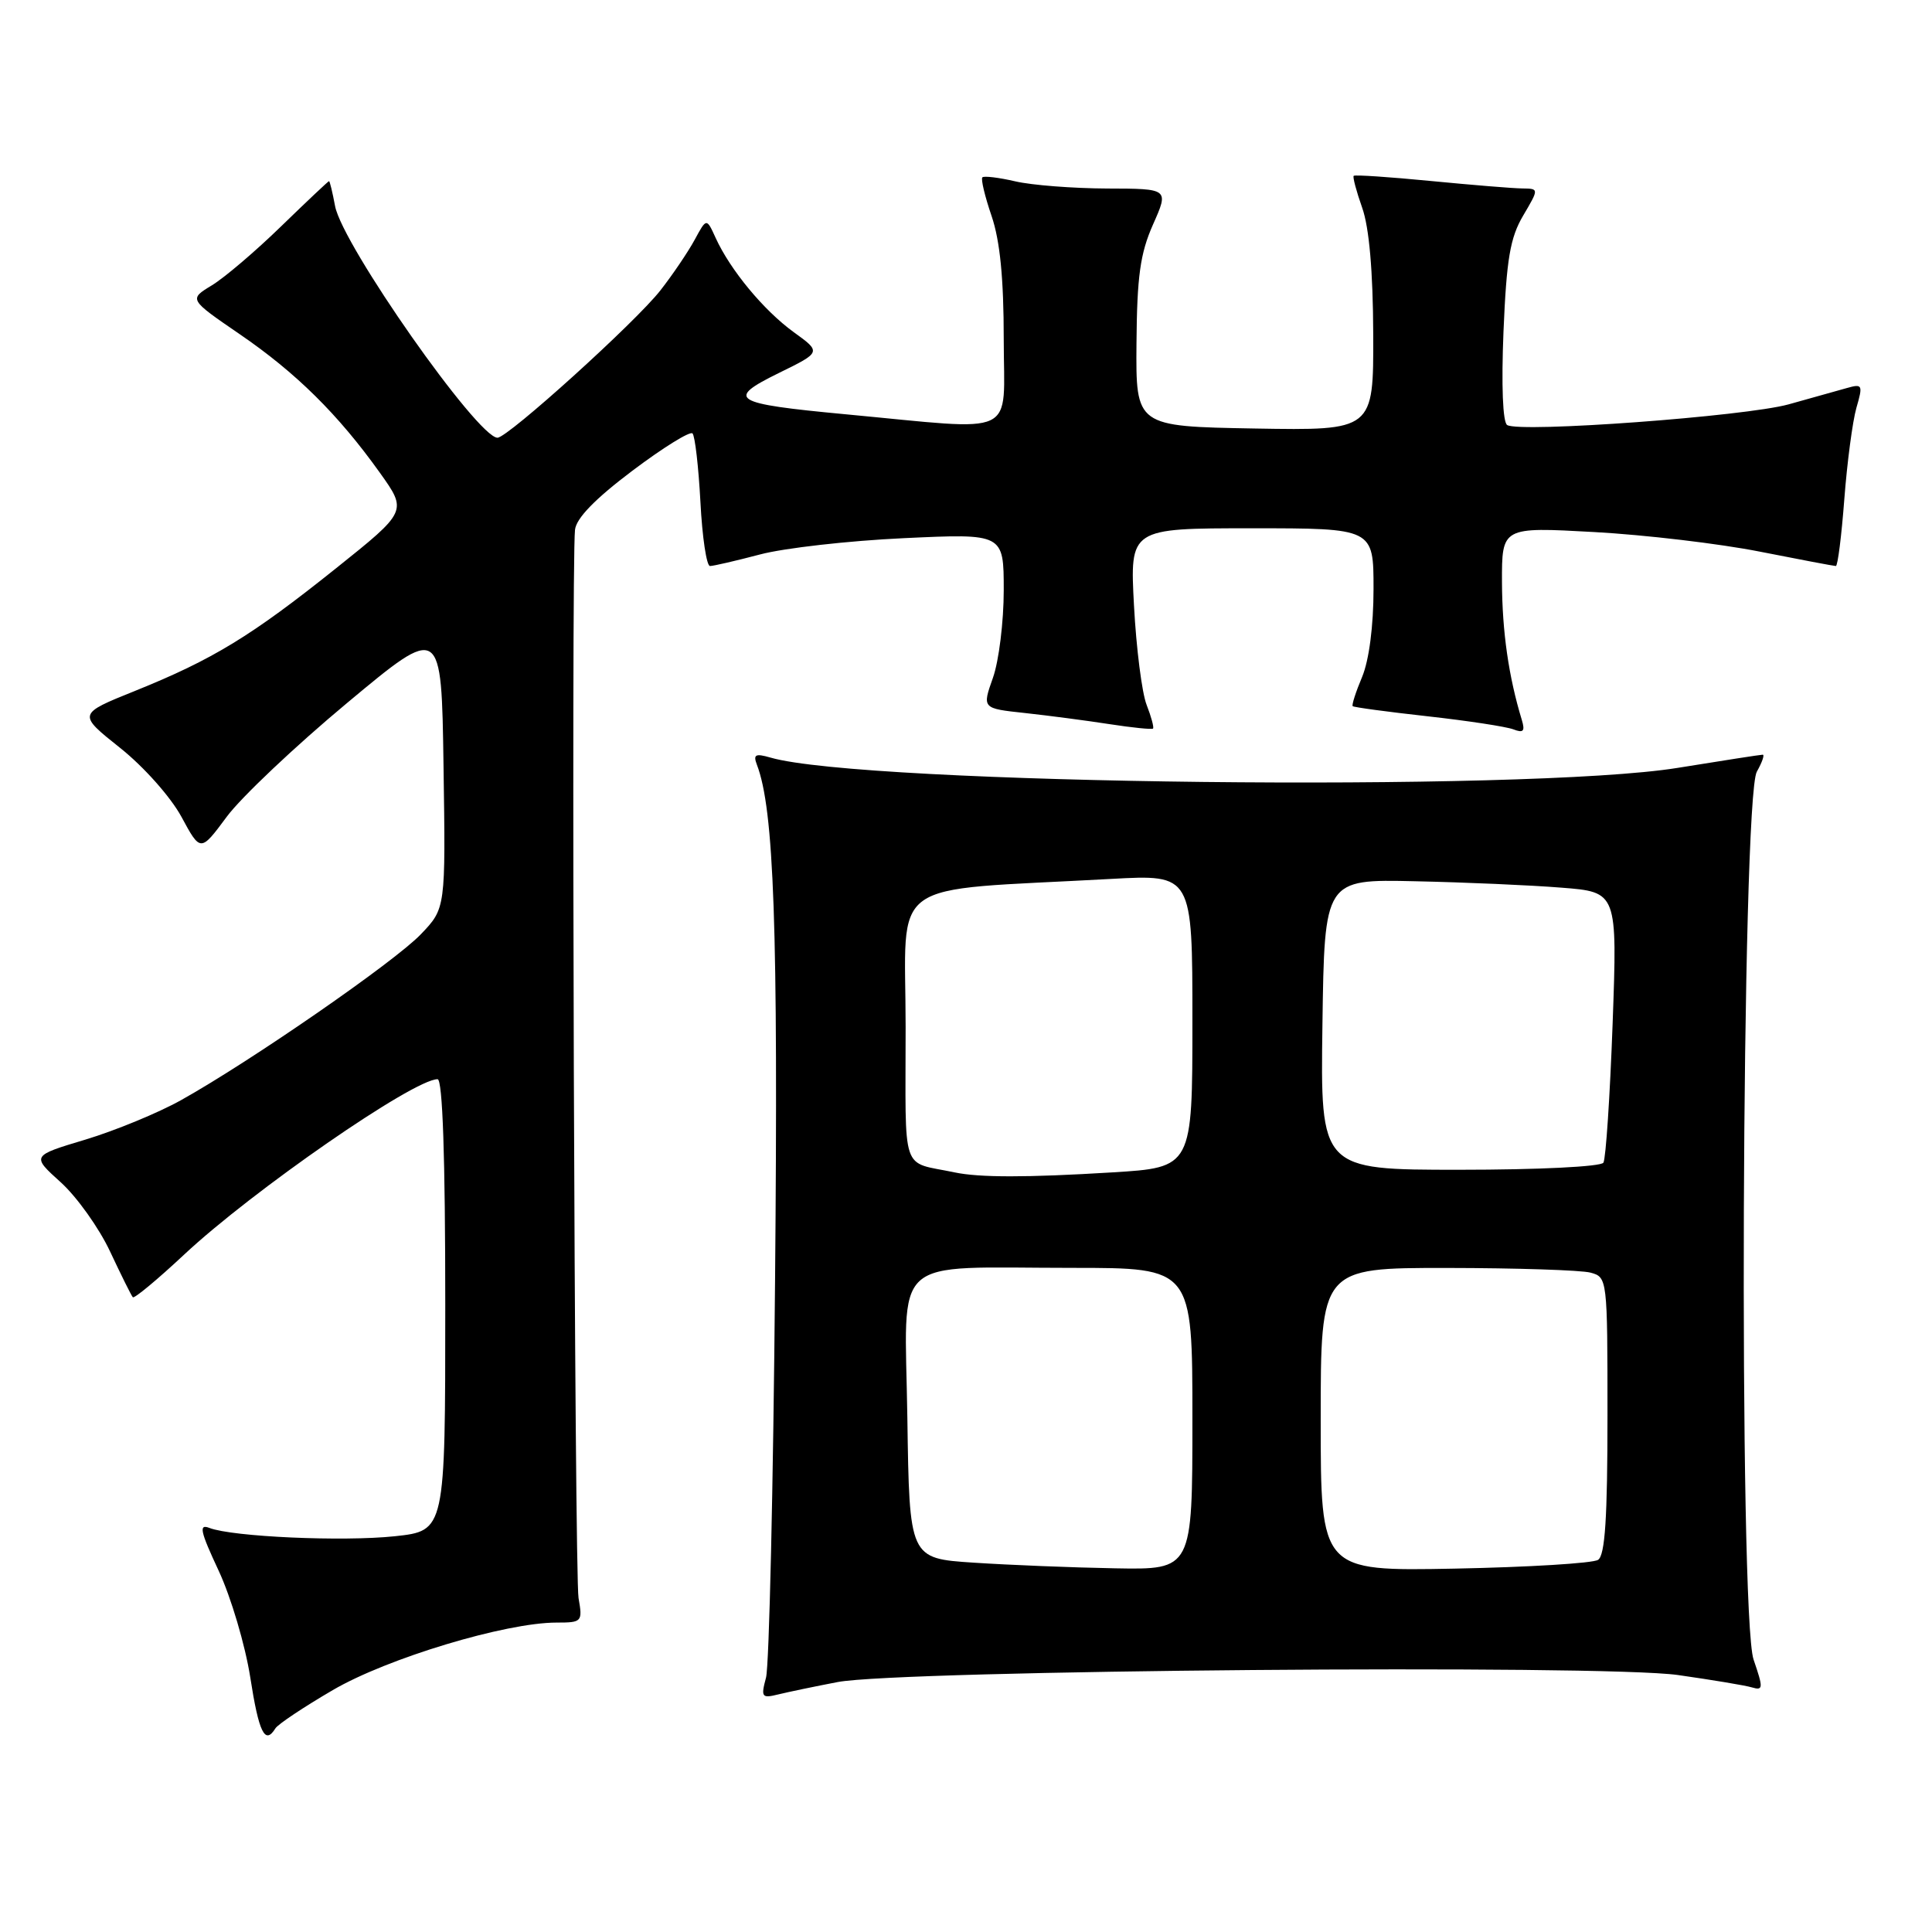<?xml version="1.0" encoding="UTF-8" standalone="no"?>
<!DOCTYPE svg PUBLIC "-//W3C//DTD SVG 1.1//EN" "http://www.w3.org/Graphics/SVG/1.1/DTD/svg11.dtd" >
<svg xmlns="http://www.w3.org/2000/svg" xmlns:xlink="http://www.w3.org/1999/xlink" version="1.1" viewBox="0 0 256 256">
 <g >
 <path fill="currentColor"
d=" M 36.49 229.02 C 36.83 228.47 40.25 226.19 44.09 223.95 C 51.30 219.73 66.99 215.00 73.74 215.00 C 77.12 215.00 77.21 214.90 76.66 211.75 C 76.13 208.67 75.68 75.04 76.19 70.21 C 76.35 68.67 78.85 66.10 83.80 62.37 C 87.85 59.32 91.43 57.10 91.76 57.43 C 92.09 57.76 92.56 61.85 92.81 66.51 C 93.05 71.18 93.62 75.00 94.08 75.00 C 94.53 75.00 97.51 74.31 100.70 73.47 C 103.89 72.62 112.46 71.65 119.75 71.31 C 133.00 70.69 133.00 70.69 133.00 78.22 C 133.00 82.36 132.36 87.58 131.57 89.81 C 130.13 93.87 130.13 93.87 135.82 94.48 C 138.94 94.82 143.97 95.48 147.00 95.95 C 150.03 96.42 152.63 96.68 152.78 96.54 C 152.93 96.39 152.55 94.98 151.93 93.39 C 151.31 91.80 150.56 85.89 150.26 80.25 C 149.71 70.00 149.71 70.00 165.86 70.00 C 182.00 70.00 182.00 70.00 182.00 78.03 C 182.00 82.94 181.41 87.47 180.49 89.69 C 179.65 91.68 179.09 93.43 179.24 93.57 C 179.38 93.72 183.84 94.32 189.15 94.91 C 194.46 95.50 199.57 96.28 200.52 96.64 C 201.86 97.16 202.10 96.89 201.65 95.40 C 199.90 89.65 199.05 83.70 199.02 77.16 C 199.00 69.82 199.00 69.82 211.25 70.50 C 217.99 70.87 227.85 72.04 233.16 73.09 C 238.47 74.14 243.02 75.00 243.26 75.00 C 243.51 75.00 244.01 71.02 244.38 66.16 C 244.75 61.30 245.47 55.85 245.98 54.05 C 246.87 50.98 246.79 50.83 244.71 51.42 C 243.49 51.77 240.03 52.74 237.00 53.58 C 231.25 55.17 201.41 57.37 199.71 56.32 C 199.12 55.96 198.93 51.07 199.22 43.94 C 199.62 34.33 200.10 31.50 201.82 28.58 C 203.93 25.00 203.93 25.00 201.72 24.97 C 200.50 24.96 195.03 24.51 189.57 23.98 C 184.12 23.45 179.52 23.14 179.37 23.30 C 179.22 23.45 179.73 25.36 180.50 27.54 C 181.42 30.13 181.93 35.92 181.96 44.28 C 182.00 57.05 182.00 57.05 166.25 56.78 C 150.50 56.50 150.50 56.50 150.59 45.50 C 150.66 36.61 151.08 33.59 152.78 29.75 C 154.89 25.00 154.89 25.00 146.69 24.98 C 142.19 24.96 136.71 24.54 134.53 24.03 C 132.34 23.52 130.38 23.29 130.17 23.50 C 129.95 23.72 130.50 26.02 131.39 28.62 C 132.51 31.91 133.00 36.91 133.00 44.94 C 133.00 58.15 135.28 57.07 112.00 54.89 C 97.00 53.48 96.09 52.92 103.21 49.42 C 108.84 46.66 108.84 46.66 105.17 44.01 C 101.20 41.13 96.77 35.78 94.83 31.53 C 93.62 28.87 93.62 28.87 92.06 31.75 C 91.20 33.34 89.16 36.36 87.52 38.46 C 84.28 42.63 67.29 58.00 65.92 58.00 C 63.28 58.00 45.37 32.47 44.40 27.31 C 44.06 25.49 43.70 24.00 43.60 24.00 C 43.50 24.00 40.65 26.69 37.26 29.98 C 33.88 33.27 29.75 36.79 28.07 37.81 C 25.02 39.66 25.02 39.66 31.76 44.28 C 39.23 49.39 44.81 54.91 50.32 62.62 C 53.98 67.74 53.98 67.74 44.49 75.33 C 33.30 84.28 28.20 87.39 17.91 91.54 C 10.28 94.61 10.28 94.61 15.89 99.08 C 19.04 101.58 22.61 105.60 24.04 108.23 C 26.57 112.91 26.57 112.91 30.04 108.23 C 31.94 105.66 39.12 98.87 46.00 93.14 C 58.50 82.72 58.50 82.72 58.77 101.54 C 59.05 120.36 59.05 120.36 55.77 123.79 C 52.31 127.42 33.24 140.61 24.00 145.77 C 20.98 147.46 15.27 149.81 11.33 151.00 C 4.16 153.15 4.16 153.15 8.05 156.66 C 10.19 158.60 13.13 162.72 14.59 165.84 C 16.05 168.95 17.40 171.68 17.60 171.89 C 17.79 172.10 20.85 169.56 24.40 166.24 C 33.45 157.78 54.80 143.00 57.98 143.00 C 58.65 143.00 59.00 153.29 59.00 172.92 C 59.00 202.84 59.00 202.84 52.32 203.56 C 45.42 204.29 30.83 203.64 27.75 202.46 C 26.31 201.90 26.52 202.88 28.98 208.14 C 30.61 211.64 32.49 217.99 33.16 222.25 C 34.30 229.60 35.11 231.25 36.49 229.02 Z  M 111.00 222.88 C 119.30 221.30 212.22 220.52 222.34 221.95 C 226.83 222.59 231.24 223.32 232.14 223.59 C 233.64 224.03 233.66 223.70 232.36 219.91 C 230.37 214.15 230.77 105.78 232.79 102.25 C 233.49 101.01 233.84 100.00 233.57 100.00 C 233.29 100.00 228.21 100.79 222.28 101.75 C 202.42 104.96 114.35 103.96 102.08 100.38 C 100.10 99.81 99.78 99.98 100.29 101.32 C 102.57 107.24 103.12 122.95 102.70 169.61 C 102.46 197.05 101.92 220.76 101.50 222.30 C 100.81 224.88 100.93 225.06 103.12 224.52 C 104.43 224.20 107.97 223.46 111.00 222.88 Z  M 129.00 207.06 C 120.50 206.50 120.50 206.50 120.23 187.88 C 119.91 165.94 117.64 168.00 142.13 168.00 C 158.00 168.00 158.00 168.00 158.00 188.00 C 158.00 208.00 158.00 208.00 147.75 207.81 C 142.11 207.71 133.68 207.37 129.00 207.06 Z  M 175.00 188.10 C 175.00 168.00 175.00 168.00 191.75 168.01 C 200.96 168.02 209.51 168.30 210.75 168.63 C 212.98 169.23 213.00 169.40 213.00 187.56 C 213.00 201.12 212.68 206.09 211.75 206.69 C 211.06 207.14 202.51 207.66 192.75 207.85 C 175.00 208.19 175.00 208.19 175.00 188.10 Z  M 126.50 155.35 C 119.27 153.82 120.00 155.97 120.00 136.07 C 120.00 115.99 117.02 118.13 147.25 116.46 C 158.00 115.87 158.00 115.87 158.00 135.28 C 158.00 154.70 158.00 154.70 147.34 155.35 C 136.06 156.04 129.78 156.04 126.50 155.35 Z  M 175.23 135.75 C 175.50 116.50 175.50 116.50 187.50 116.77 C 194.10 116.91 202.83 117.29 206.90 117.62 C 214.31 118.20 214.31 118.20 213.68 135.66 C 213.33 145.26 212.78 153.54 212.46 154.06 C 212.13 154.59 203.87 155.00 193.42 155.00 C 174.96 155.00 174.96 155.00 175.23 135.75 Z "/>
</g>
</svg>